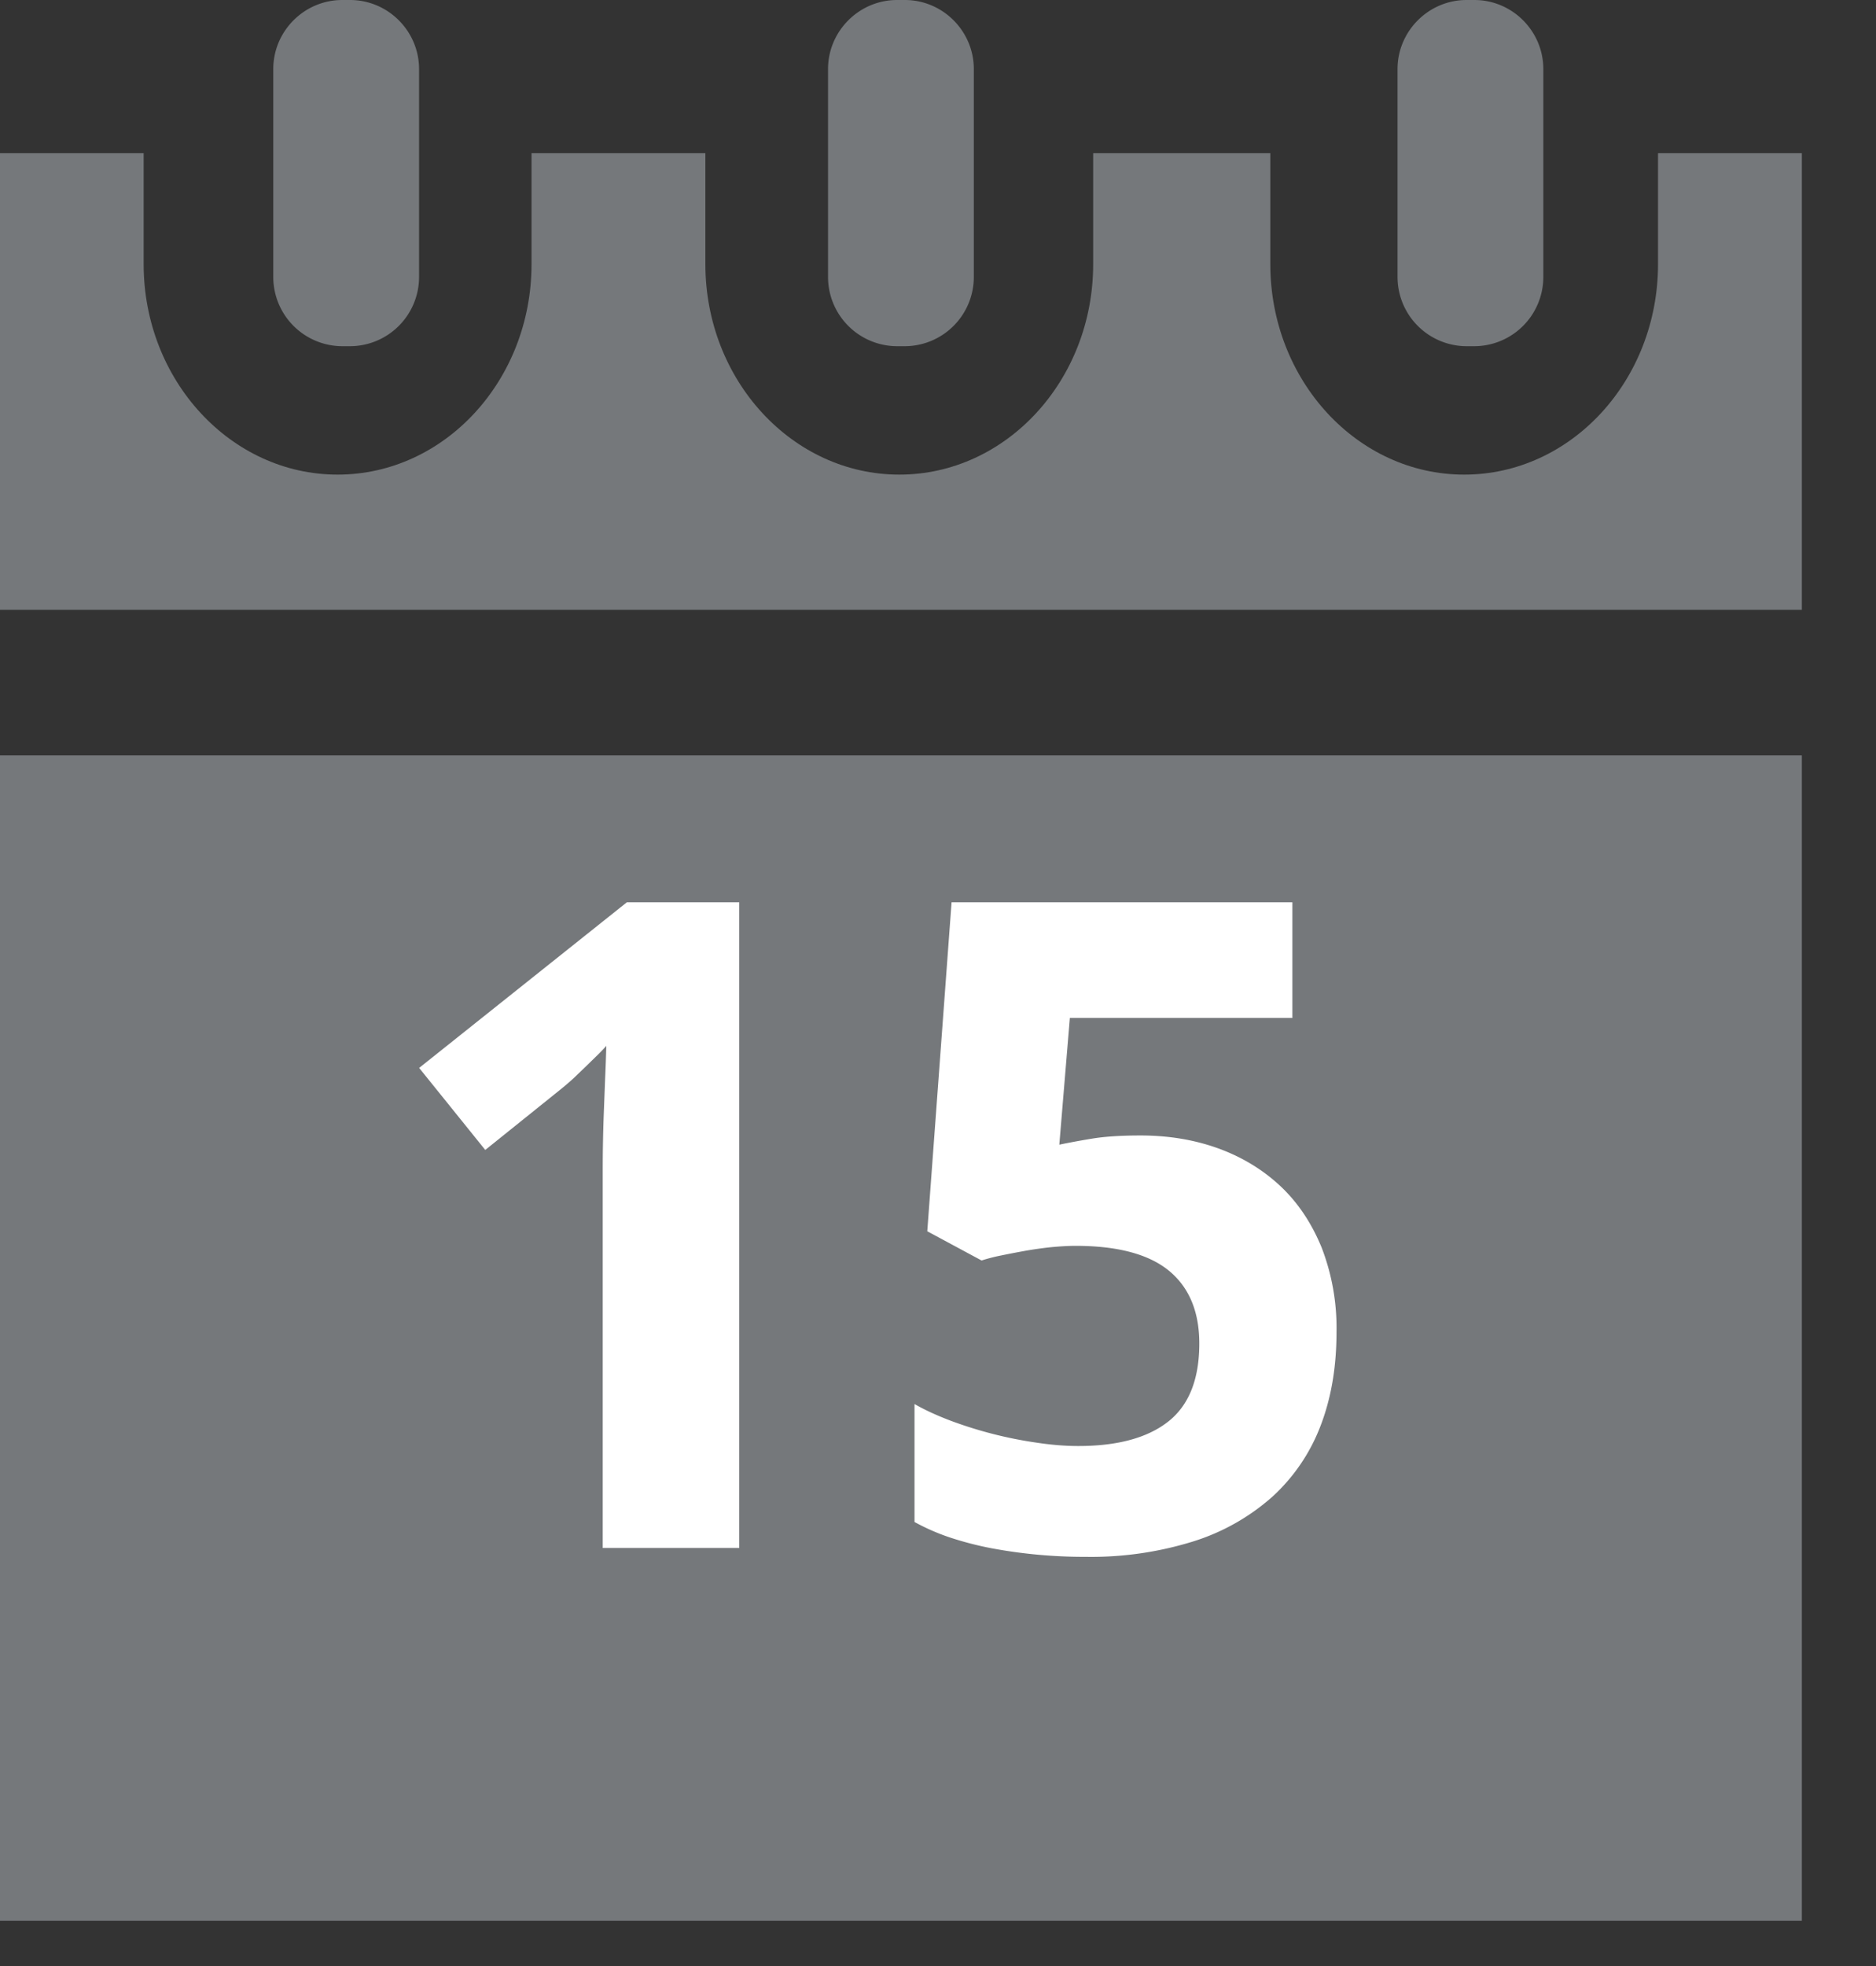 <svg role="image" aria-labelledby="calendar-svg-icon" xmlns="http://www.w3.org/2000/svg" width="21" height="22" viewBox="0 0 21 22">
    <rect x="0" y="0" width="21" height="22" fill="#333333" stroke="none"/>
    <title id="calendar-svg-icon">Calendar</title>
    <g fill="none" fill-rule="evenodd">
        <path fill="#75787b" d="M20.17 6.825V1.714h-1.61v1.242c0 1.299-.972 2.355-2.17 2.355-1.197 0-2.17-1.056-2.17-2.355V1.714h-1.983v1.242c0 1.299-.973 2.355-2.17 2.355S7.896 4.255 7.896 2.956V1.714H5.95v1.242c0 1.299-.973 2.355-2.171 2.355-1.196 0-2.171-1.056-2.171-2.355V1.714h-1.61v5.11h20.17zM0 21.494h20.17V8.452H0z"/>
        <path fill="#75787b" d="M3.918 3.874h-.086a.775.775 0 0 1-.773-.773V.773c0-.425.347-.773.773-.773h.086c.426 0 .773.348.773.773v2.328a.775.775 0 0 1-.773.773M10.129 3.874h-.087a.775.775 0 0 1-.773-.773V.773c0-.425.348-.773.773-.773h.087c.425 0 .772.348.772.773v2.328a.775.775 0 0 1-.772.773M16.504 3.874h-.087a.775.775 0 0 1-.773-.773V.773c0-.425.348-.773.773-.773h.087c.425 0 .772.348.772.773v2.328a.775.775 0 0 1-.772.773"/>
        <path fill="#FFF" d="M8.275 17.322H6.747v-4.18c0-.087 0-.19.002-.31s.005-.246.01-.376l.015-.393c.006-.132.01-.25.013-.36-.017.02-.045.05-.085.09l-.133.13-.152.146a3.242 3.242 0 0 1-.155.132l-.83.667-.74-.918 2.326-1.854h1.257v7.226zM12.767 12.706c.31 0 .599.047.866.143.266.096.498.236.696.42.198.185.352.415.465.69a2.5 2.5 0 0 1 .167.946c0 .393-.06.744-.181 1.056a2.072 2.072 0 0 1-.54.79 2.422 2.422 0 0 1-.881.497 3.85 3.85 0 0 1-1.208.173 5.641 5.641 0 0 1-1.052-.096 3.698 3.698 0 0 1-.464-.12 2.395 2.395 0 0 1-.398-.174v-1.32c.114.066.25.128.4.185a4.639 4.639 0 0 0 .964.247c.165.025.32.038.47.038.44 0 .777-.092 1.008-.275.23-.182.346-.473.346-.872 0-.355-.113-.627-.338-.813-.226-.186-.575-.28-1.047-.28-.085 0-.177.006-.274.015a4.373 4.373 0 0 0-.286.04c-.093.017-.183.034-.27.052-.086.017-.16.037-.222.057l-.608-.327.272-3.682h3.815v1.295h-2.491l-.118 1.418c.105-.022.228-.045.368-.068.14-.023.32-.035.54-.035"/>
    </g>
</svg>
